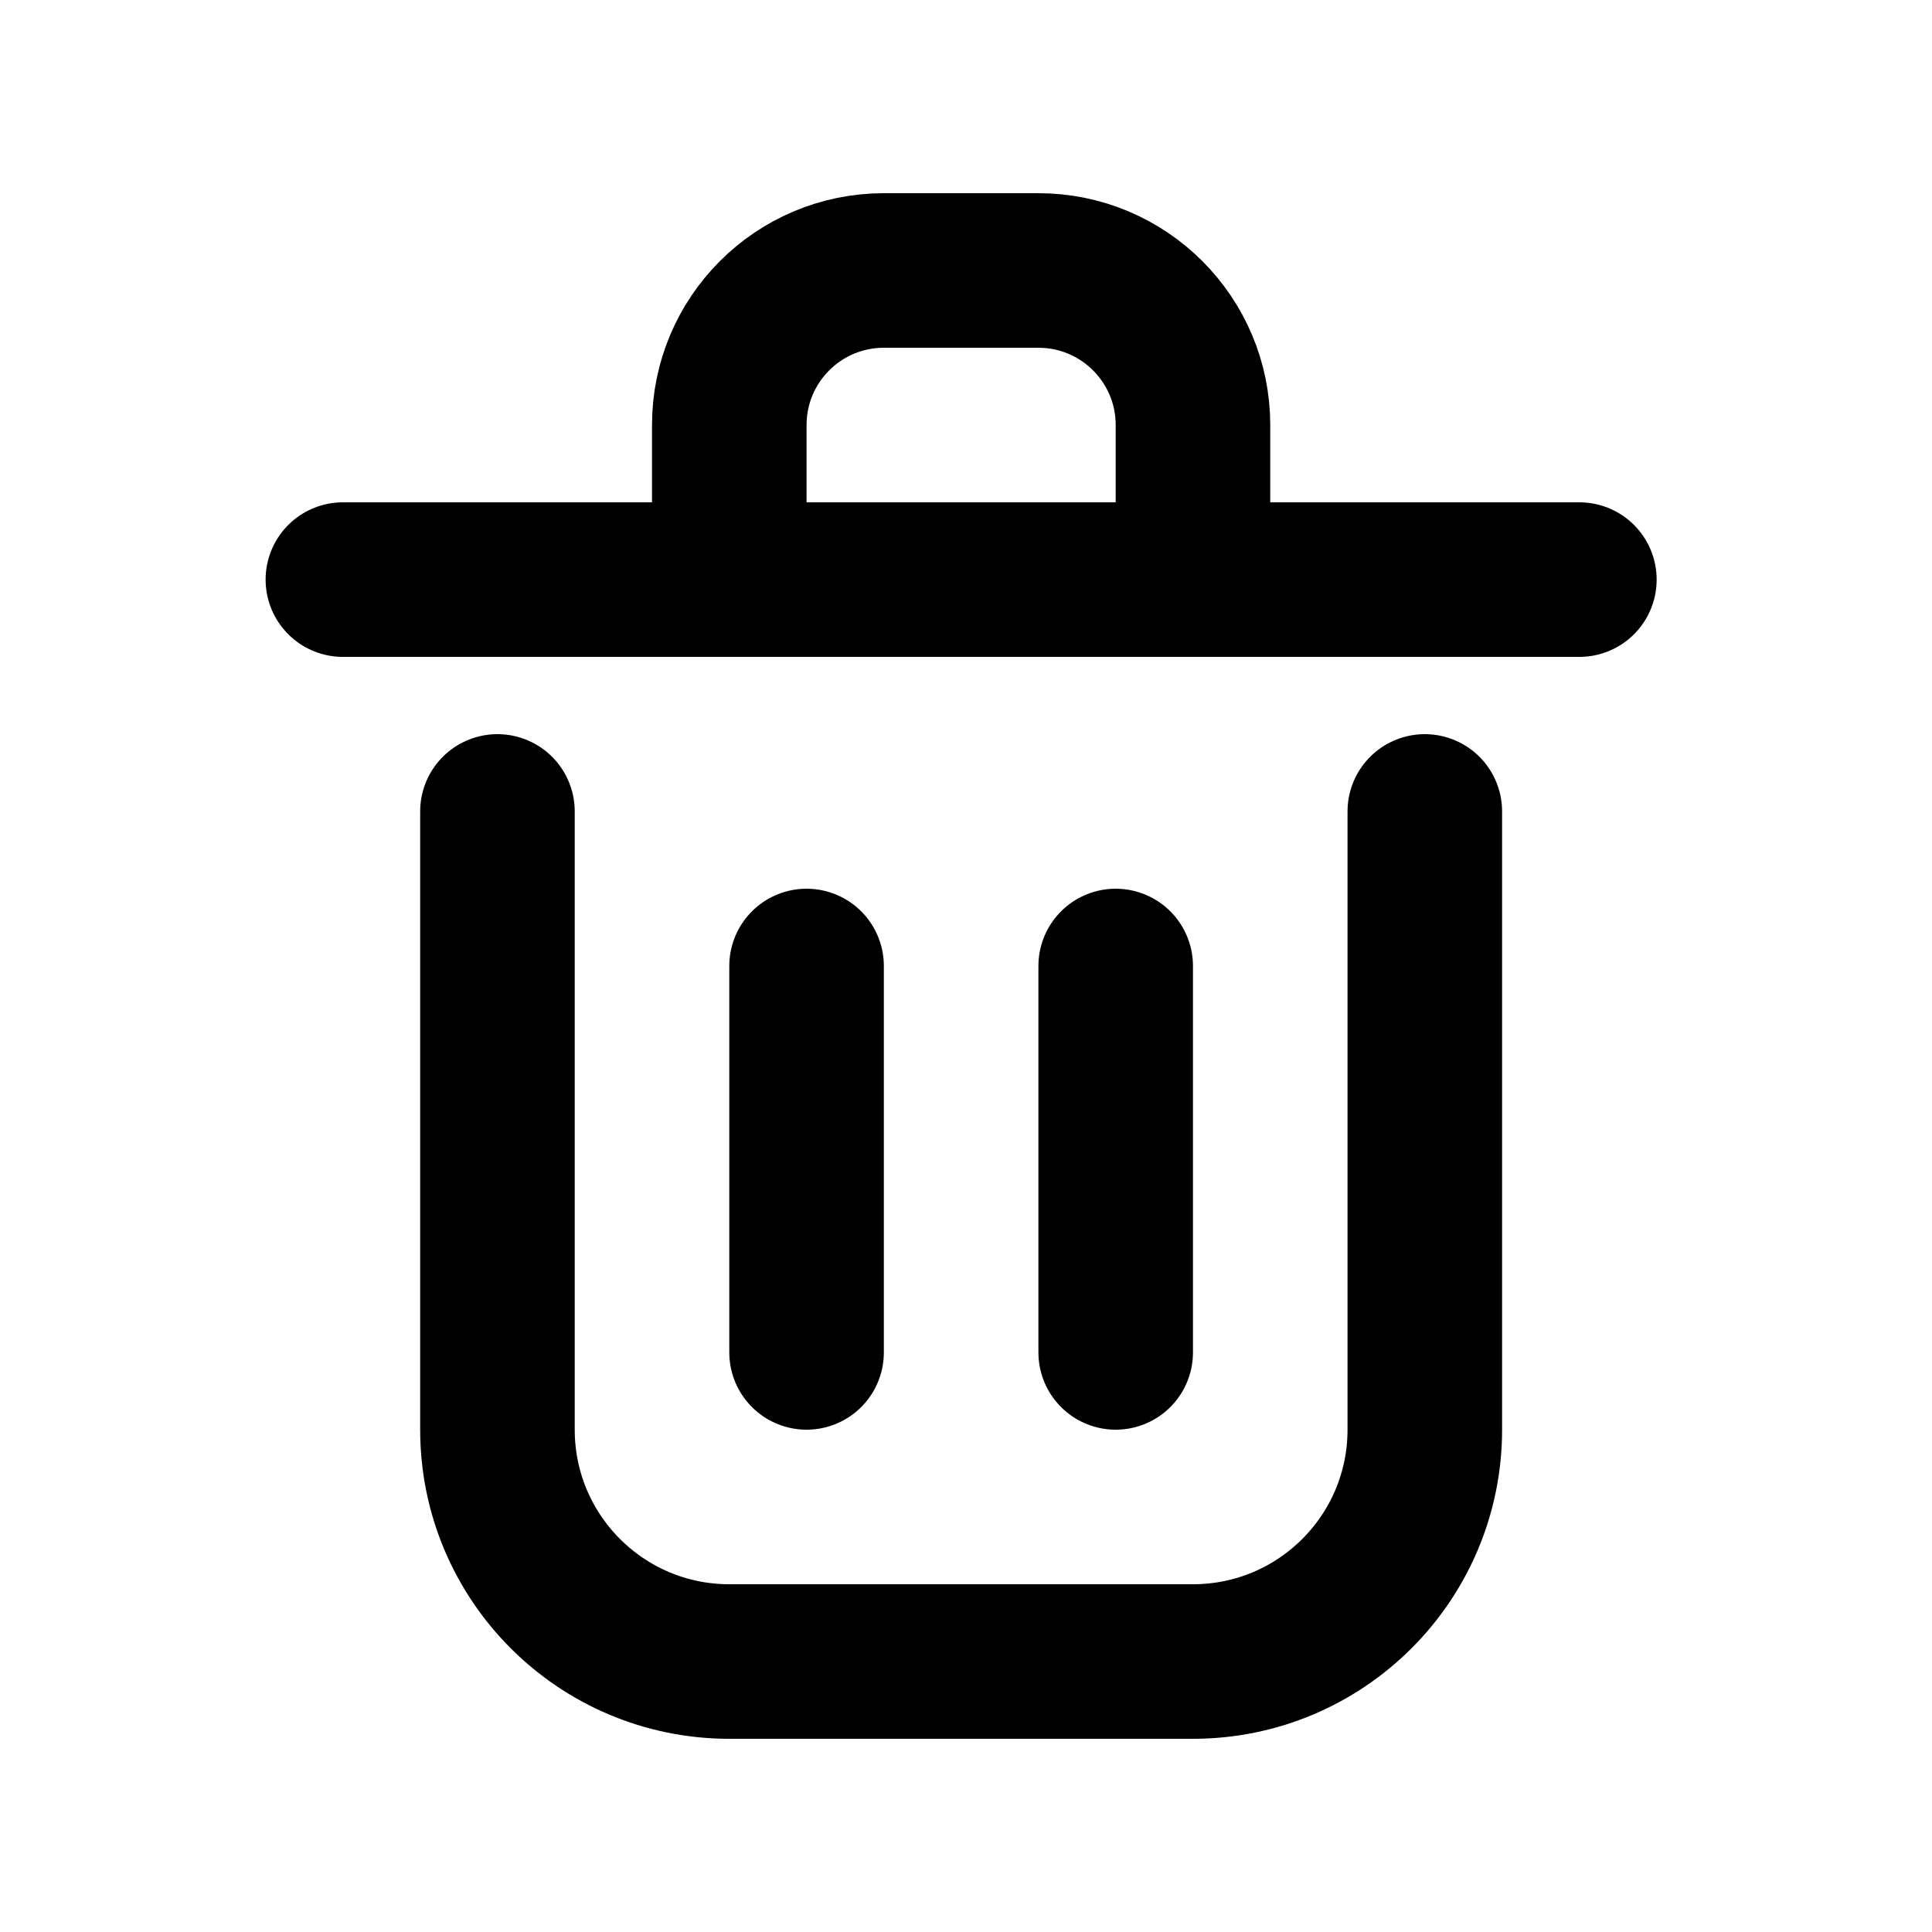<svg width="25" height="25" viewBox="0 0 25 25" fill="none" xmlns="http://www.w3.org/2000/svg">
<path d="M10.437 12.5V17.5" stroke="black" stroke-width="2" stroke-linecap="round" stroke-linejoin="round"/>
<path d="M14.437 12.5V17.5" stroke="black" stroke-width="2" stroke-linecap="round" stroke-linejoin="round"/>
<path d="M4.437 7.5H20.437" stroke="black" stroke-width="2" stroke-linecap="round" stroke-linejoin="round"/>
<path d="M6.437 10.5V18.5C6.437 20.157 7.78 21.5 9.437 21.5H15.437C17.094 21.5 18.437 20.157 18.437 18.5V10.5" stroke="black" stroke-width="2" stroke-linecap="round" stroke-linejoin="round"/>
<path d="M9.437 5.5C9.437 4.395 10.332 3.5 11.437 3.5H13.437C14.541 3.5 15.437 4.395 15.437 5.5V7.5H9.437V5.5Z" stroke="black" stroke-width="2" stroke-linecap="round" stroke-linejoin="round"/>
</svg>
